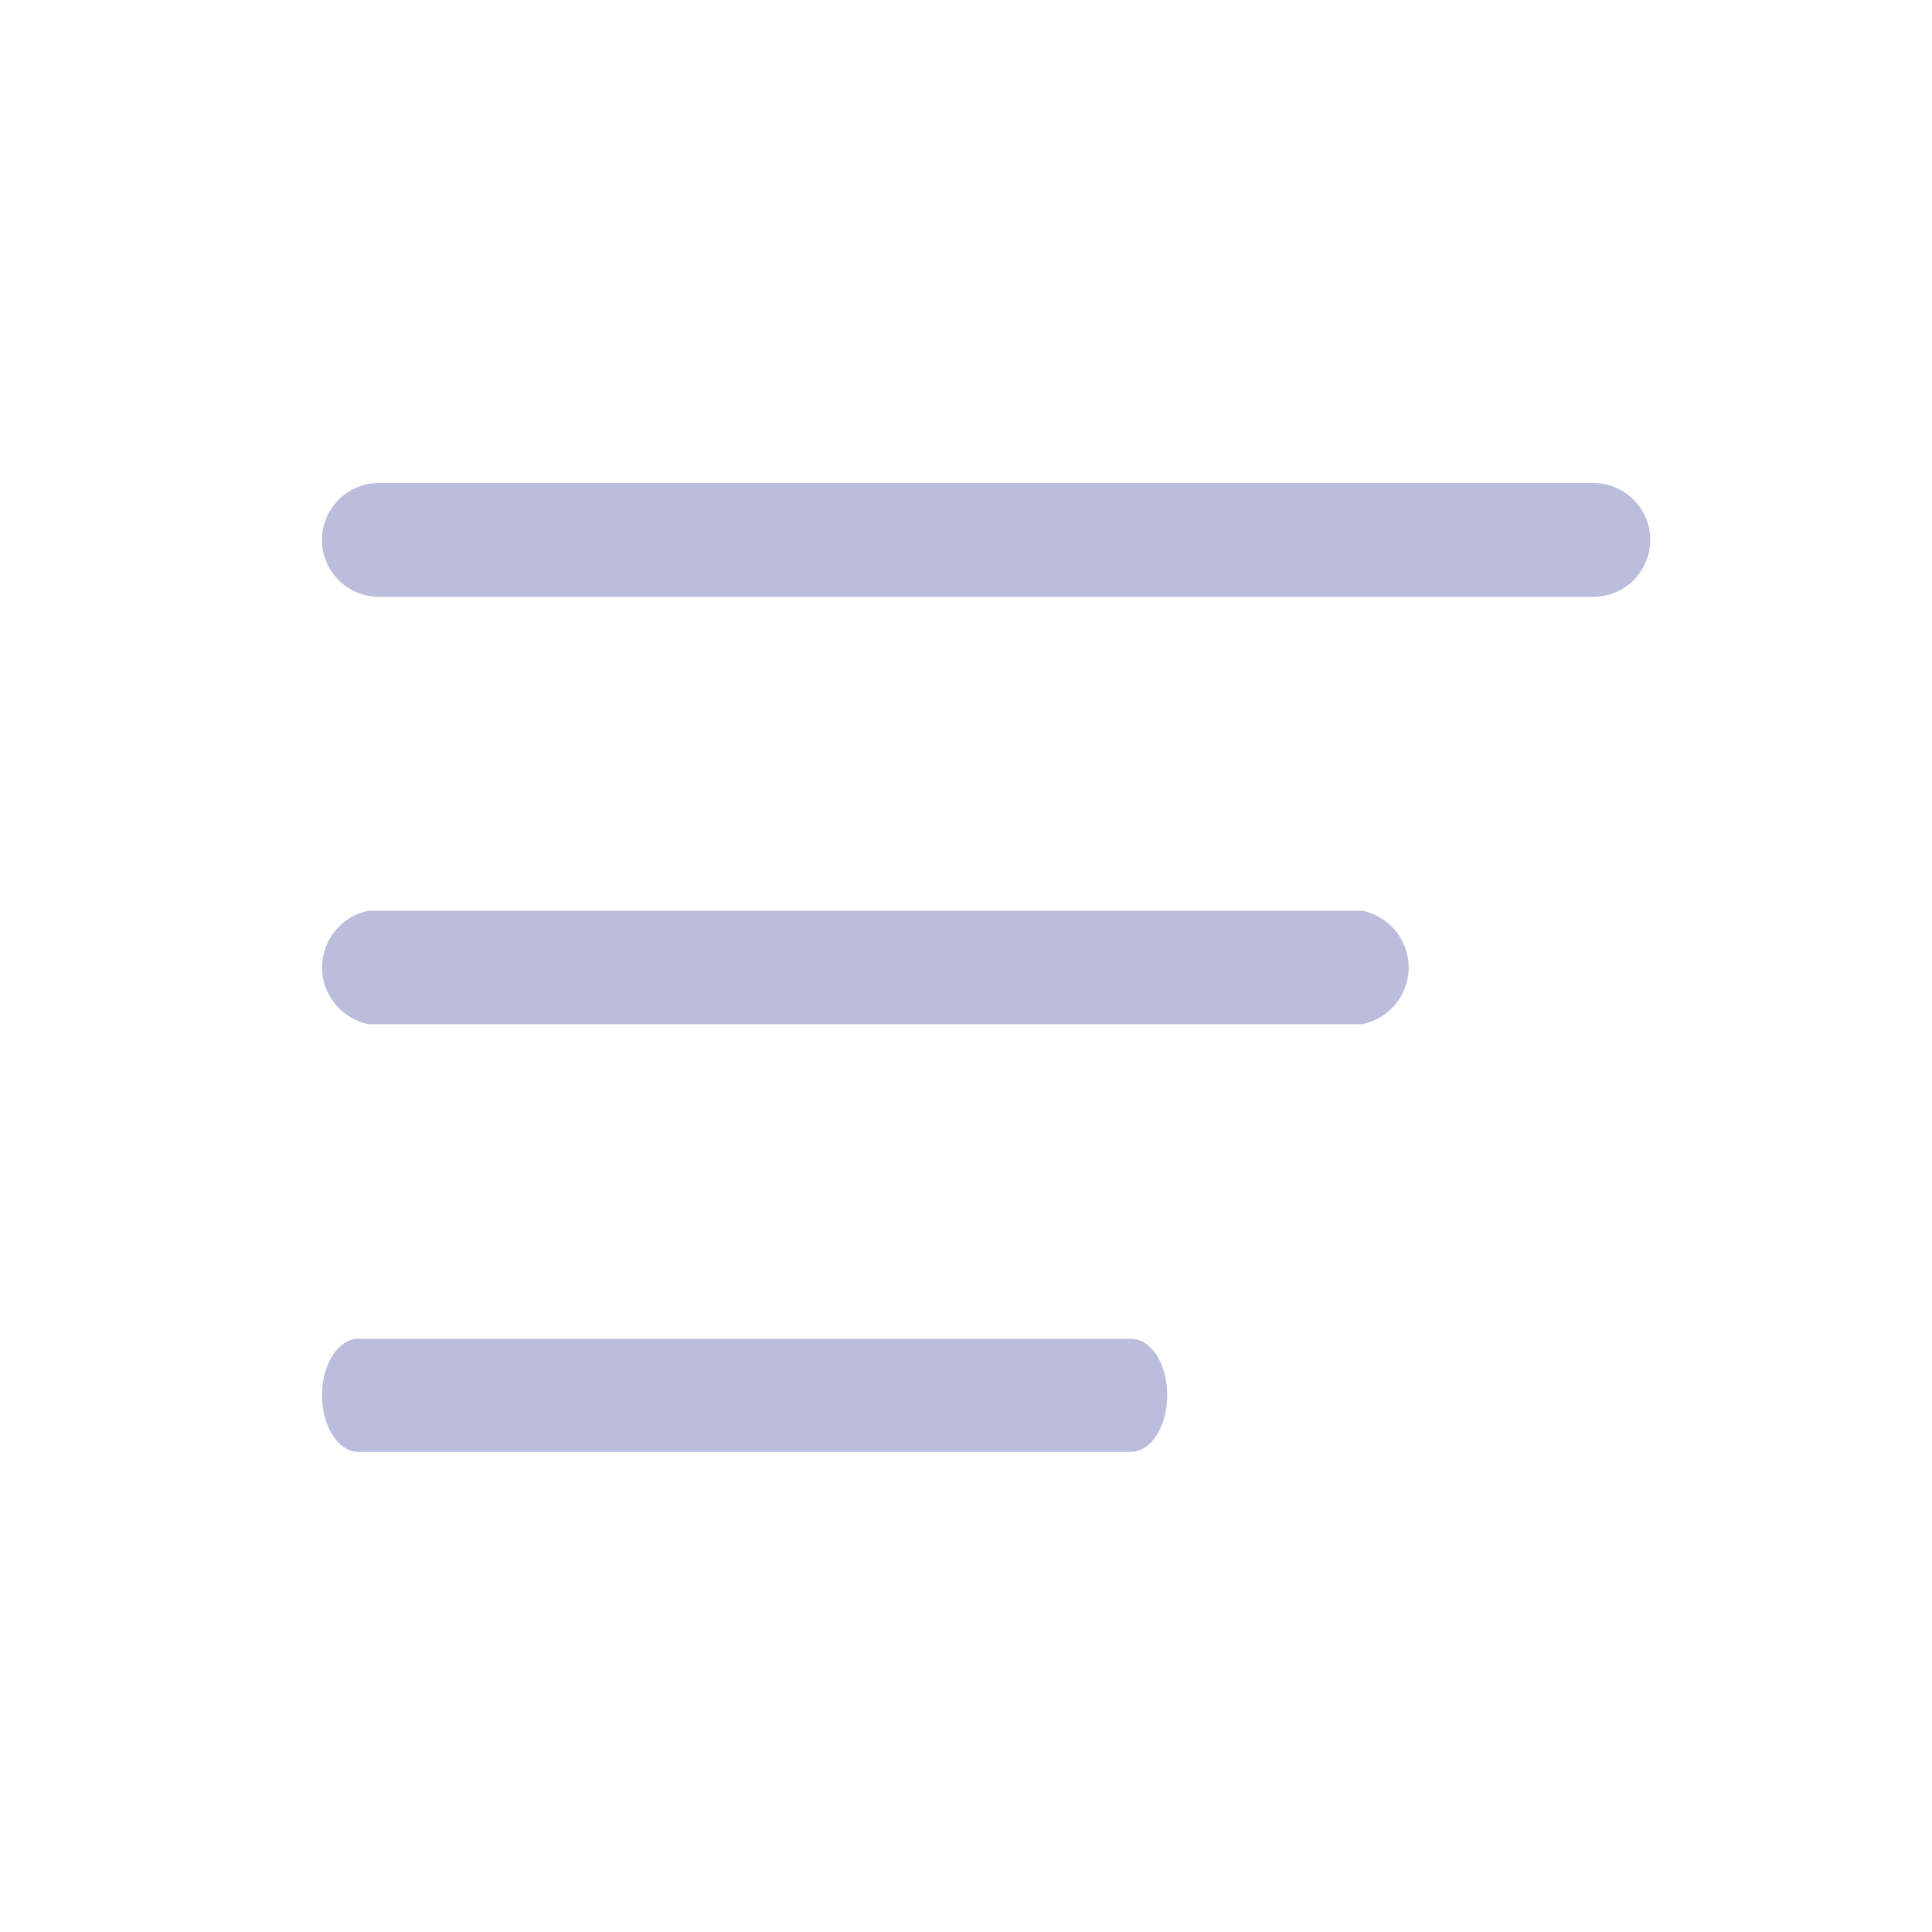 <svg width="27" height="27" viewBox="0 0 24 24" fill="#bbbddd" xmlns="http://www.w3.org/2000/svg"> <path d="M4.707 7.414H19.793C19.98 7.414 20.16 7.34 20.293 7.207C20.425 7.074 20.5 6.895 20.5 6.707C20.5 6.519 20.425 6.34 20.293 6.207C20.16 6.074 19.98 6 19.793 6H4.707C4.519 6 4.34 6.074 4.207 6.207C4.074 6.34 4 6.519 4 6.707C4 6.895 4.074 7.074 4.207 7.207C4.34 7.34 4.519 7.414 4.707 7.414V7.414Z"></path><path d="M4.579 12.723H16.921C17.084 12.69 17.231 12.602 17.336 12.474C17.441 12.345 17.499 12.184 17.499 12.018C17.499 11.852 17.441 11.691 17.336 11.562C17.231 11.434 17.084 11.346 16.921 11.313H4.579C4.416 11.346 4.269 11.434 4.164 11.562C4.059 11.691 4.001 11.852 4.001 12.018C4.001 12.184 4.059 12.345 4.164 12.474C4.269 12.602 4.416 12.69 4.579 12.723V12.723Z"></path><path d="M4.45 18.036H14.05C14.298 18.036 14.5 17.719 14.5 17.331C14.5 16.943 14.3 16.631 14.05 16.631H4.45C4.203 16.631 4 16.948 4 17.331C4 17.714 4.2 18.036 4.45 18.036Z"></path></svg>